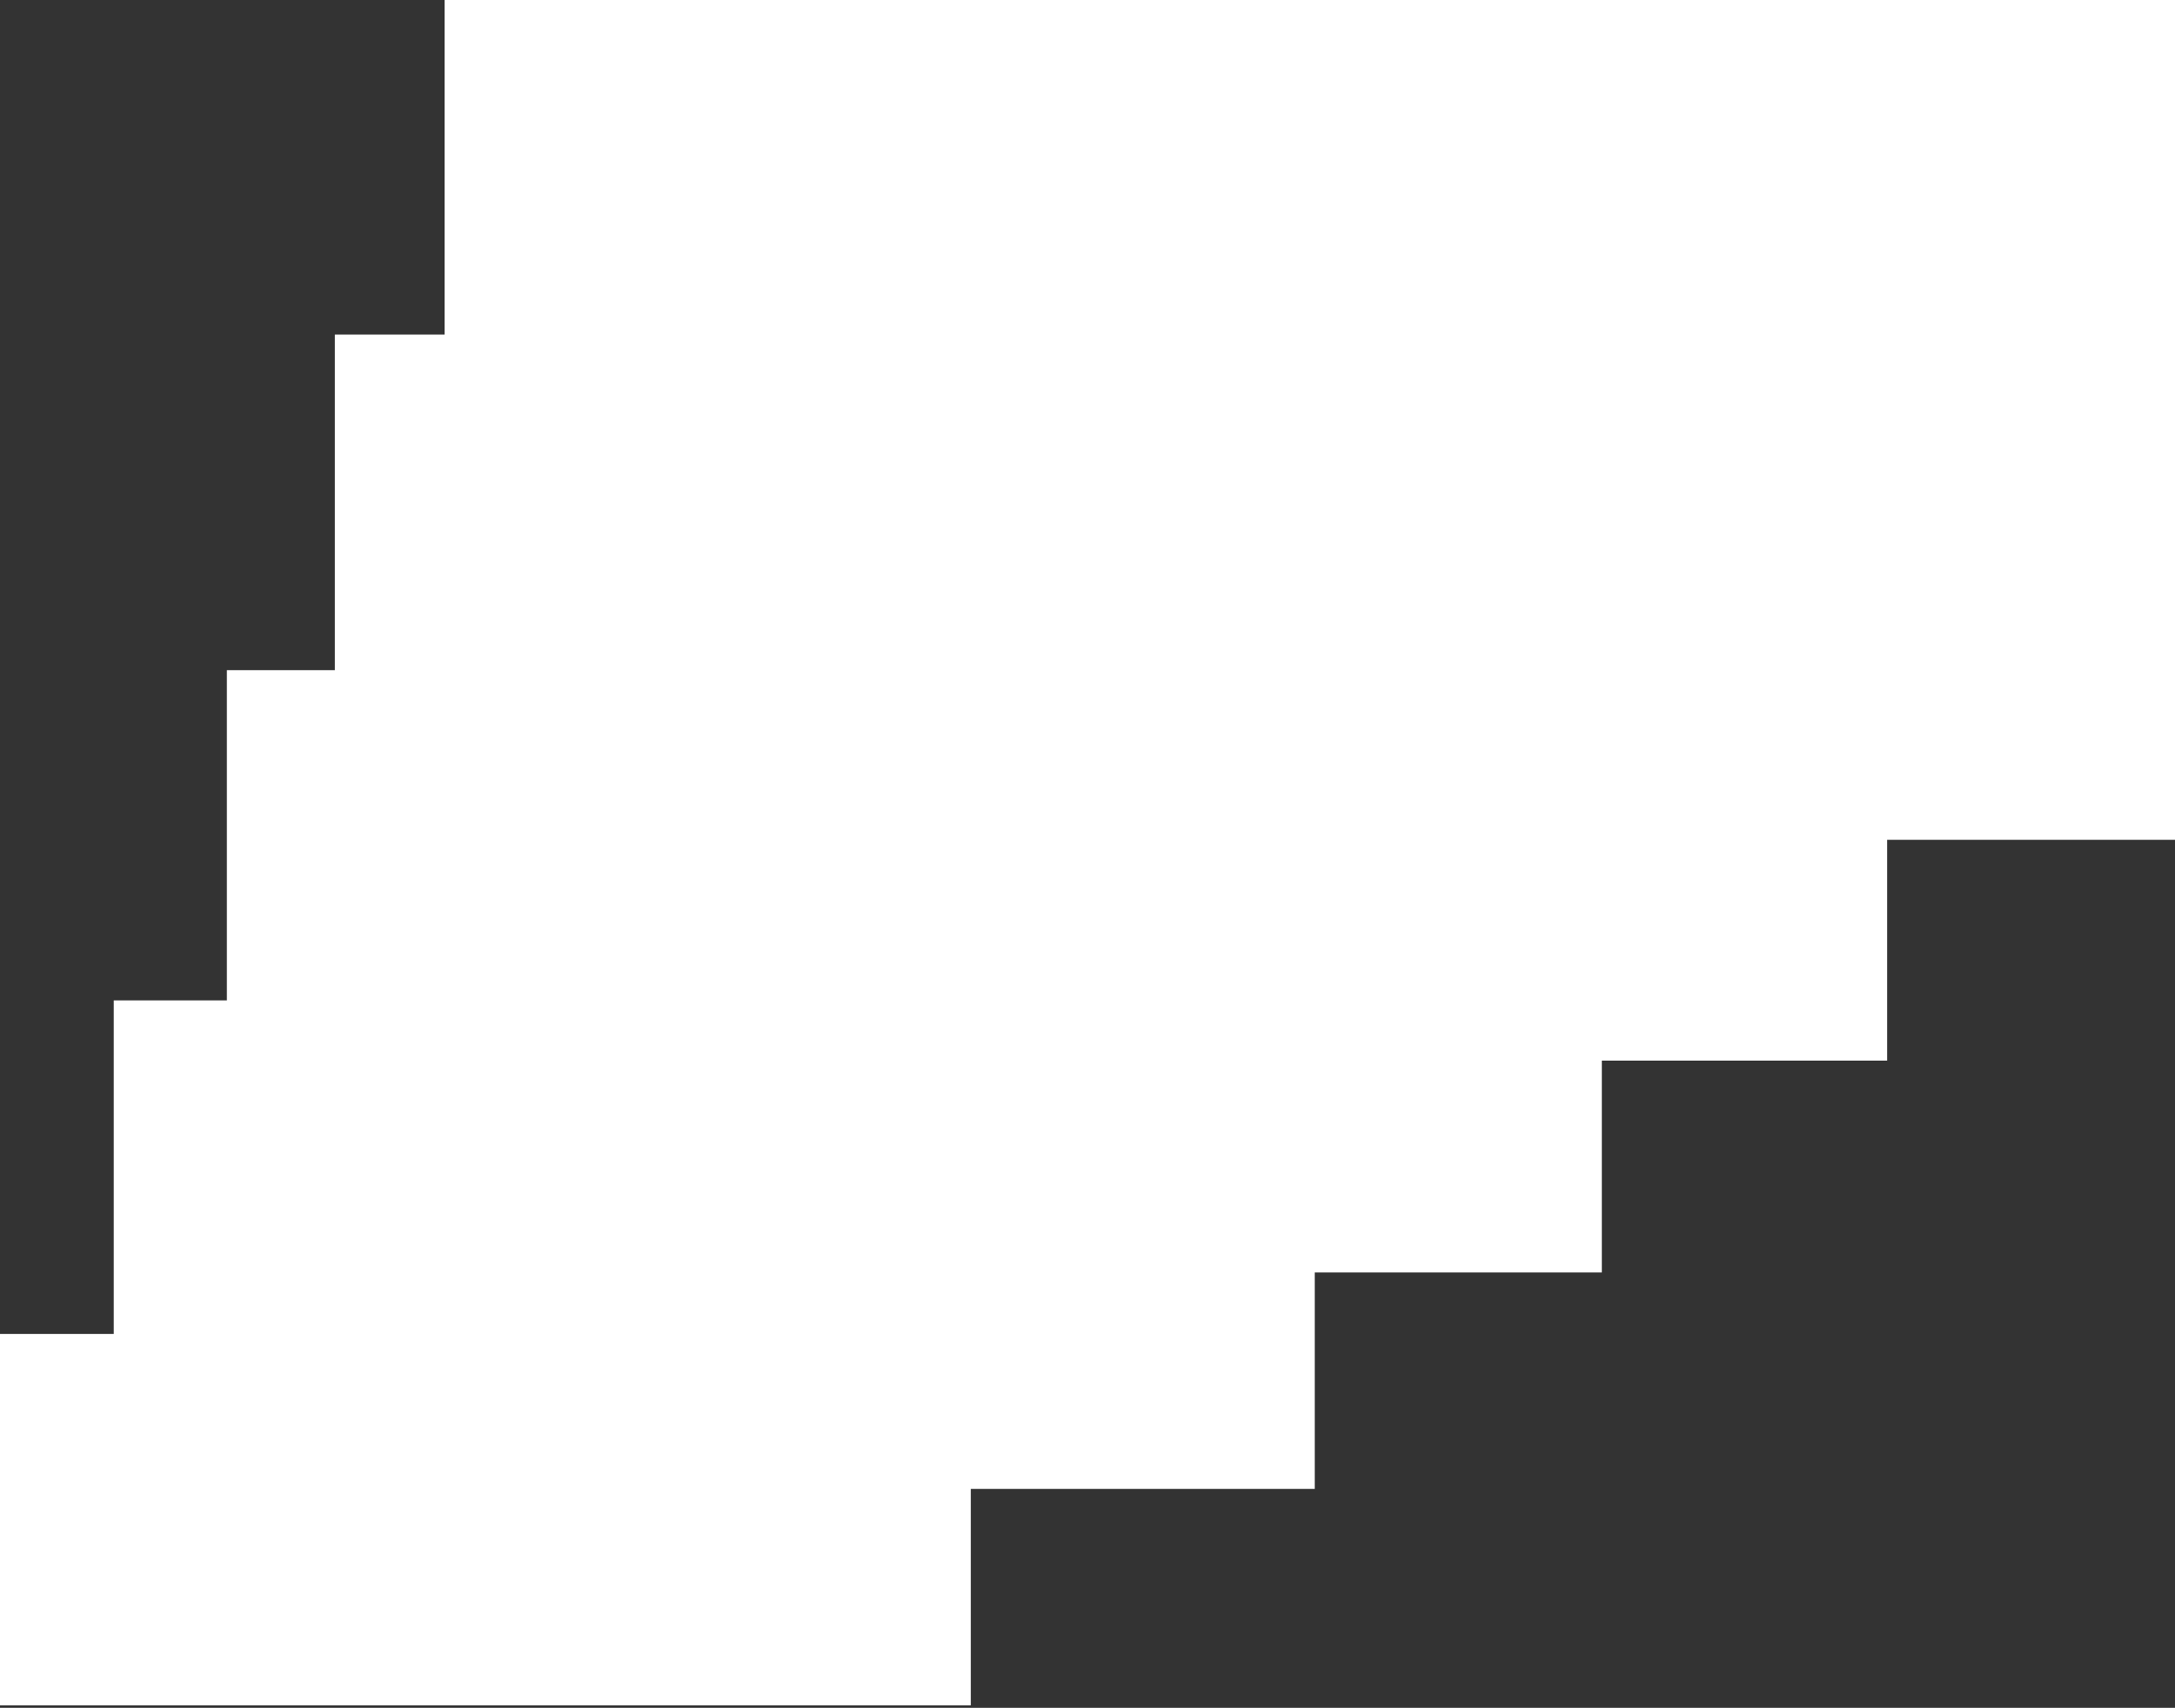<svg width="861" height="676" viewBox="0 0 861 676" fill="none" xmlns="http://www.w3.org/2000/svg">
<rect x="0" y="0" width="861" height="676" fill="#333333" stroke="none"/>
<path fill-rule="evenodd" clip-rule="evenodd" d="M175.992 0H860.999V332.409H747.047V419.815H634.107V503.648H520.464V589.33H384.301V675.001H0V528H45.027V395.977H89.805V265.268H132.555V132.434H175.992V0Z" fill="white"/>
</svg>
